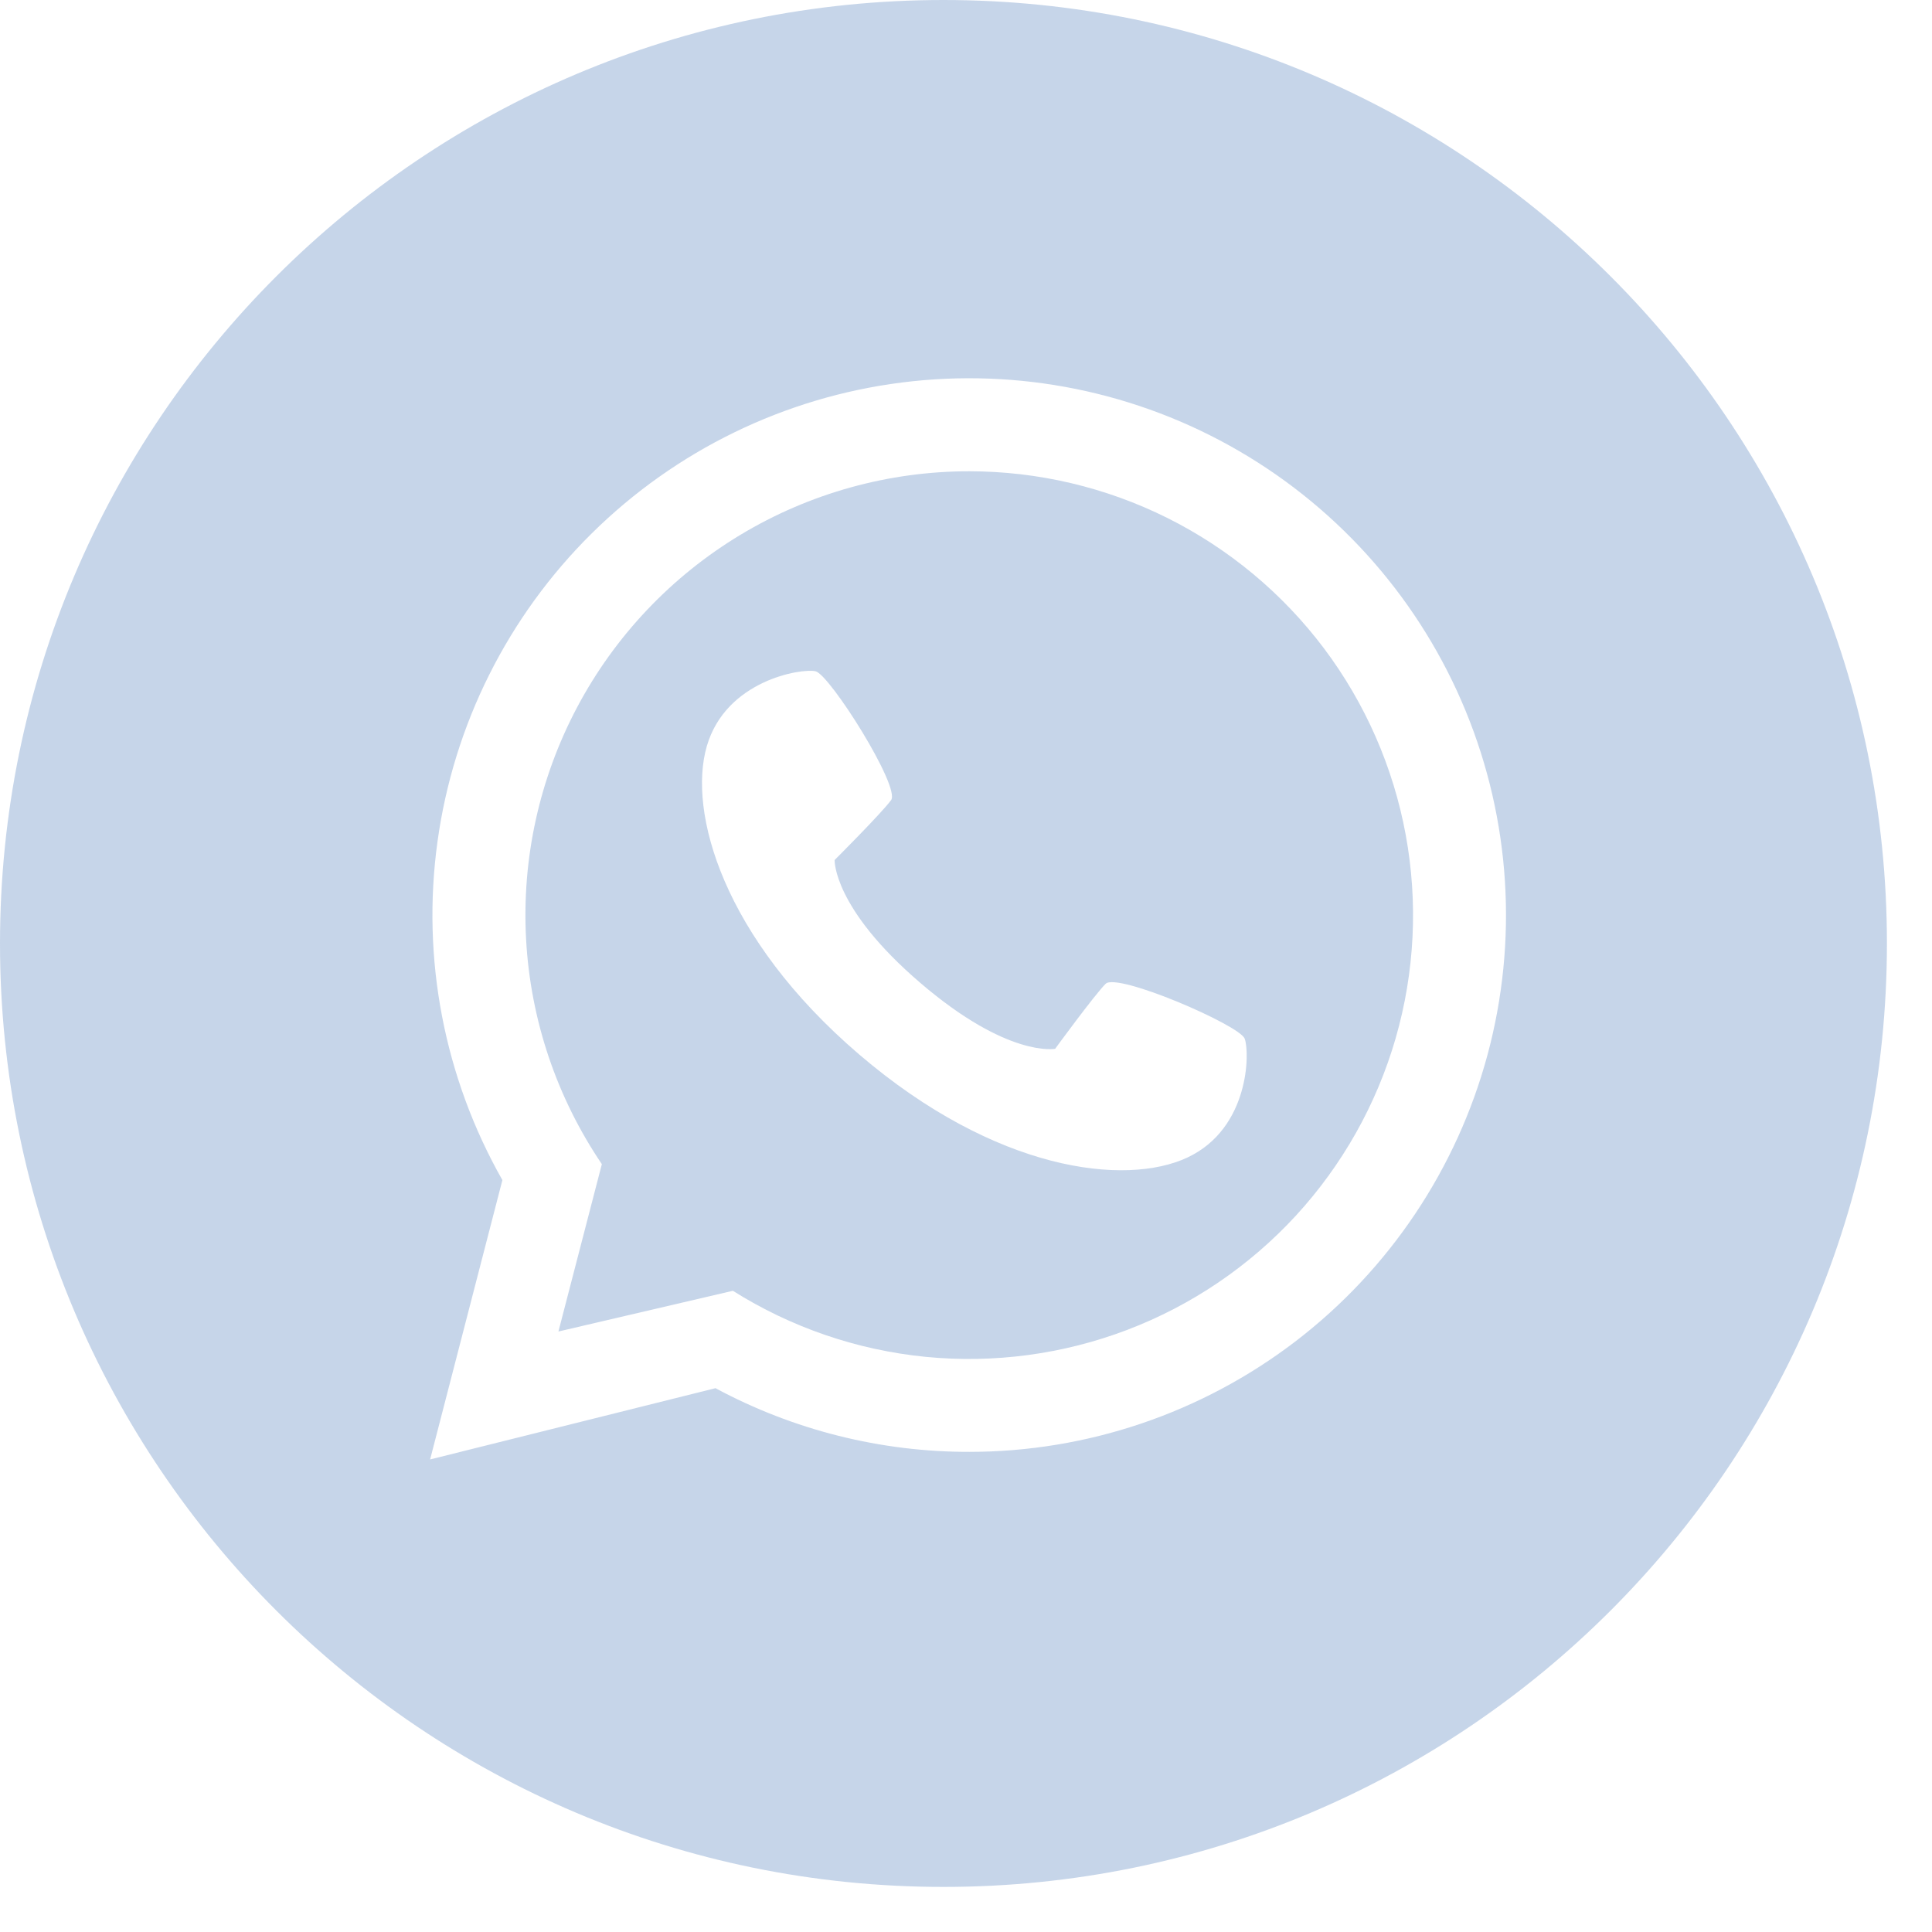 <svg width="27" height="27" viewBox="0 0 27 27" fill="none" xmlns="http://www.w3.org/2000/svg">
<path d="M13.546 6.586C12.419 6.586 11.313 6.893 10.348 7.474C9.383 8.055 8.594 8.888 8.066 9.883C7.538 10.879 7.291 11.999 7.352 13.124C7.413 14.249 7.779 15.336 8.411 16.269L7.804 18.608L10.242 18.039C11.055 18.551 11.977 18.867 12.934 18.962C13.89 19.056 14.856 18.927 15.754 18.585C16.652 18.243 17.459 17.696 18.11 16.989C18.761 16.281 19.238 15.432 19.505 14.508C19.771 13.585 19.819 12.612 19.645 11.666C19.471 10.721 19.08 9.829 18.502 9.06C17.924 8.292 17.175 7.669 16.315 7.239C15.455 6.81 14.507 6.587 13.546 6.586ZM16.596 16.176C15.728 16.583 13.917 16.37 12.008 14.737C10.1 13.104 9.611 11.347 9.878 10.427C10.146 9.507 11.198 9.337 11.397 9.381C11.595 9.425 12.588 10.999 12.453 11.182C12.318 11.366 11.664 12.019 11.664 12.019C11.664 12.019 11.637 12.688 12.864 13.738C14.09 14.788 14.746 14.657 14.746 14.657C14.746 14.657 15.291 13.91 15.451 13.749C15.612 13.587 17.32 14.325 17.394 14.514C17.468 14.703 17.463 15.769 16.595 16.176H16.596Z" fill="#3B6FB4" fill-opacity="0.29"/>
<path d="M13.185 0C5.903 0 0 5.903 0 13.185C0 20.467 5.903 26.37 13.185 26.37C20.467 26.37 26.37 20.467 26.37 13.185C26.37 5.903 20.467 0 13.185 0ZM13.546 20.29C12.308 20.292 11.089 19.986 9.999 19.4L6.011 20.396L7.021 16.492C6.207 15.057 5.888 13.395 6.114 11.762C6.339 10.128 7.097 8.614 8.269 7.455C9.442 6.295 10.963 5.554 12.599 5.346C14.235 5.138 15.894 5.475 17.319 6.305C18.744 7.135 19.856 8.411 20.483 9.936C21.11 11.461 21.217 13.15 20.788 14.742C20.358 16.335 19.416 17.741 18.107 18.744C16.798 19.746 15.195 20.29 13.546 20.29Z" fill="#3B6FB4" fill-opacity="0.29"/>
</svg>

